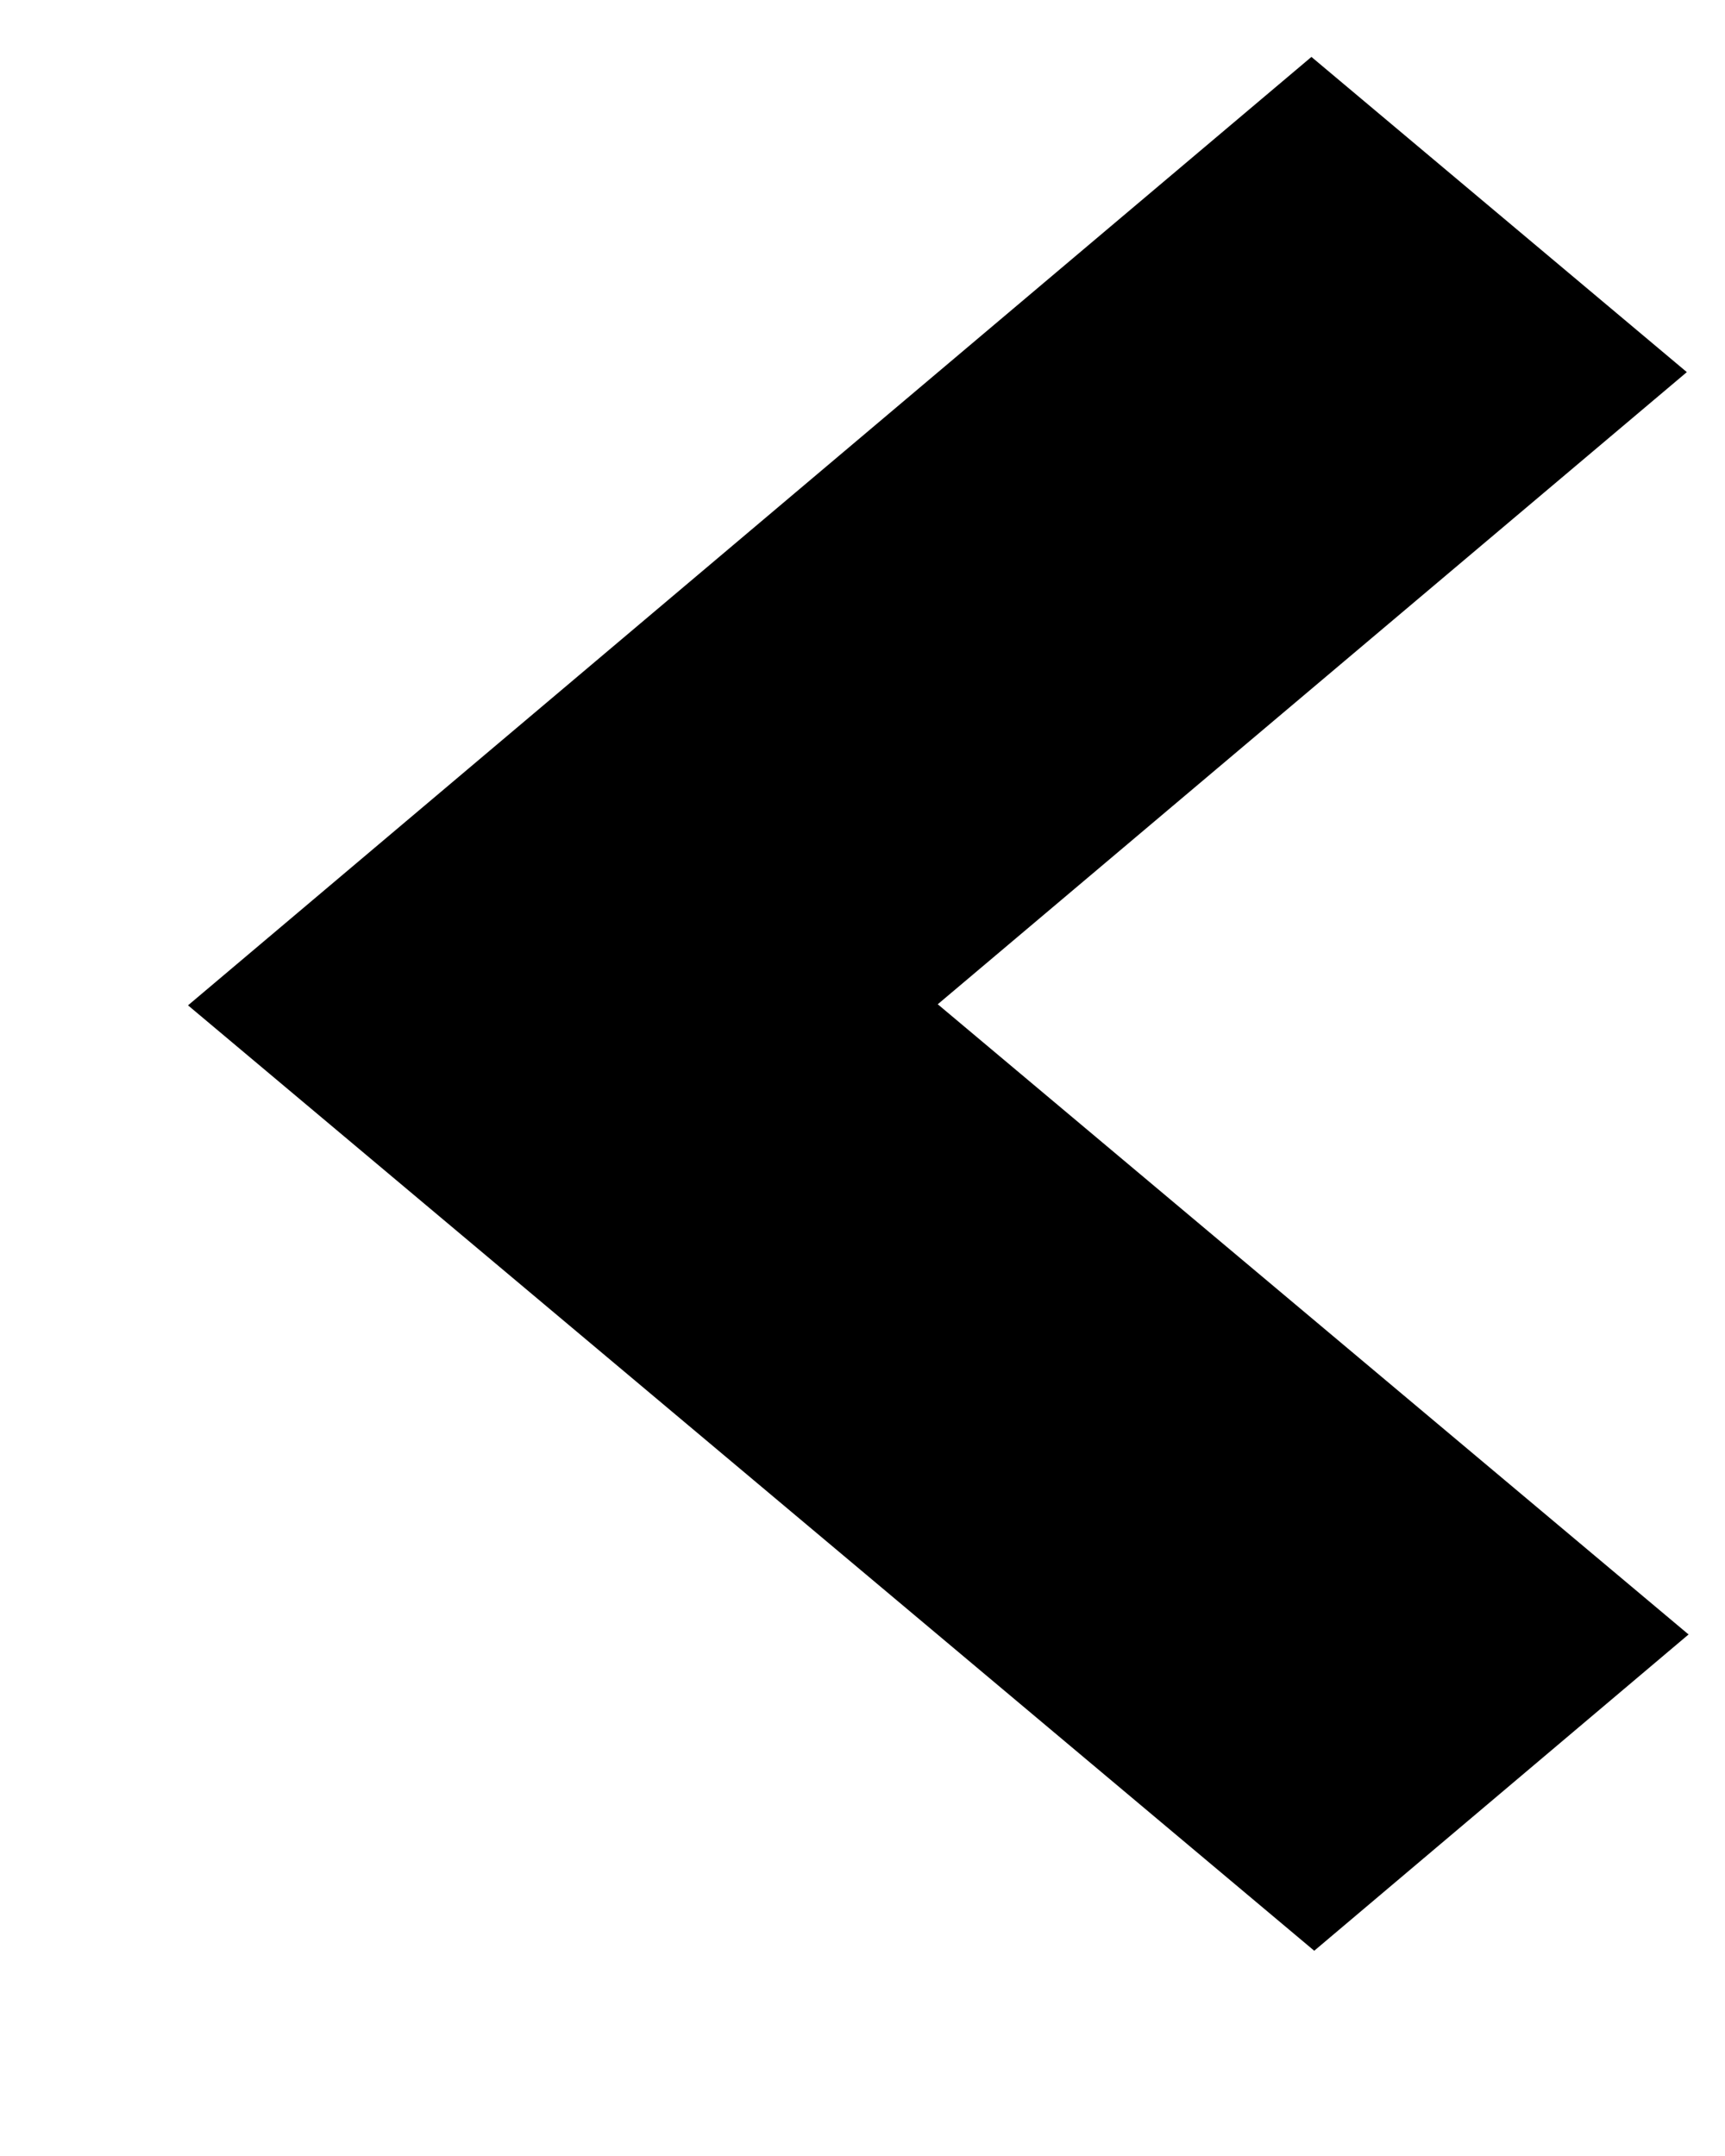 <svg width="8" height="10" viewBox="0 0 8 10" fill="none" xmlns="http://www.w3.org/2000/svg">
<path d="M0.872 4.663L6.095 9.048L7.831 7.581L4.349 4.658L7.823 1.726L6.082 0.264L0.872 4.663Z" fill="black"/>
</svg>
